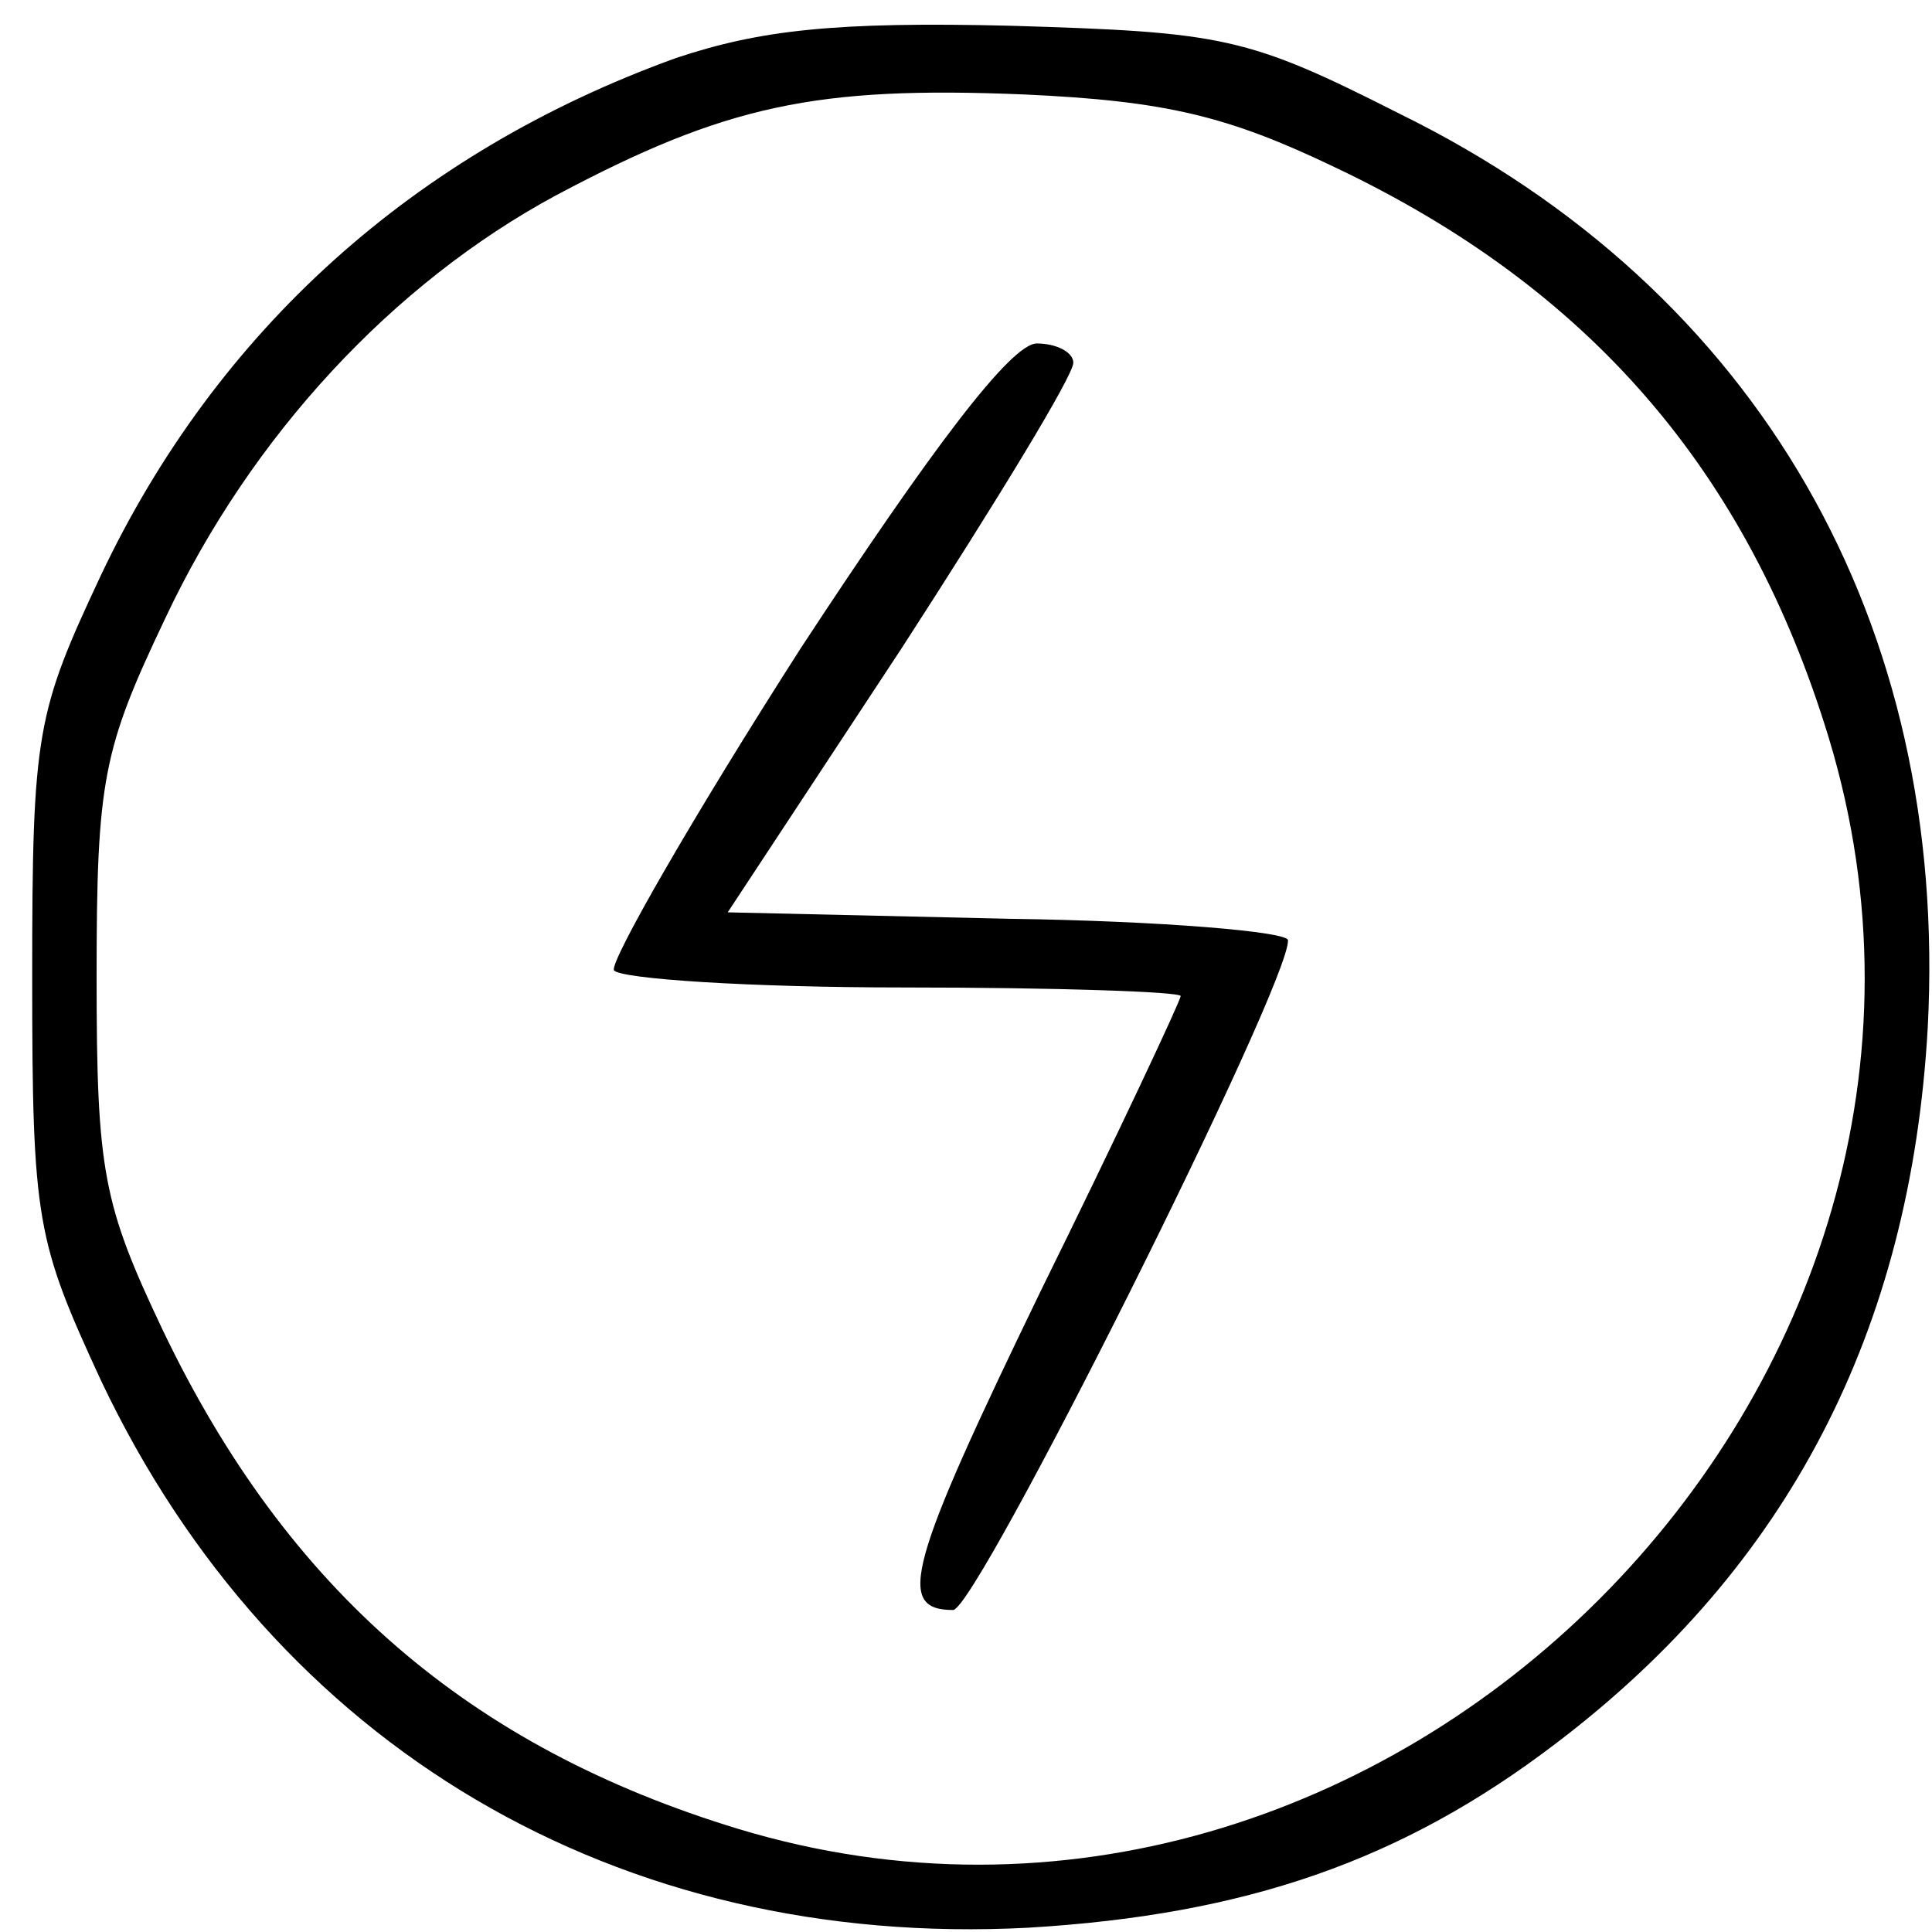 <?xml version="1.0" standalone="no"?>
<!DOCTYPE svg PUBLIC "-//W3C//DTD SVG 20010904//EN"
 "http://www.w3.org/TR/2001/REC-SVG-20010904/DTD/svg10.dtd">
<svg version="1.0" xmlns="http://www.w3.org/2000/svg"
 width="90pt" height="90pt" viewBox="0 0 90 90"
 preserveAspectRatio="xMidYMid meet">
<g transform="translate(0,90) scale(0.1,-0.1)"
fill="#000000" stroke="none">
<path d="M315 873 c-122 -44 -214 -127 -268 -241 -30 -64 -32 -73 -32 -187 0
-114 2 -123 32 -188 81 -171 241 -265 432 -255 101 6 174 31 246 86 108 82
165 192 173 333 10 189 -79 344 -246 426 -71 36 -82 38 -181 41 -82 2 -117 -2
-156 -15z m307 -51 c118 -56 192 -141 230 -266 91 -301 -207 -599 -508 -508
-125 38 -210 111 -268 232 -28 59 -31 74 -31 165 0 92 3 106 32 167 40 85 106
156 182 197 79 42 121 51 218 47 66 -3 95 -10 145 -34z"/>
<path d="M373 598 c-50 -78 -89 -146 -87 -150 3 -4 63 -8 135 -8 71 0 129 -2
129 -4 0 -2 -29 -64 -65 -137 -62 -128 -68 -149 -41 -149 11 0 157 292 156
312 0 4 -59 9 -130 10 l-131 3 81 123 c44 68 80 127 80 133 0 5 -8 9 -17 9
-12 0 -49 -49 -110 -142z"/>
</g>
</svg>
